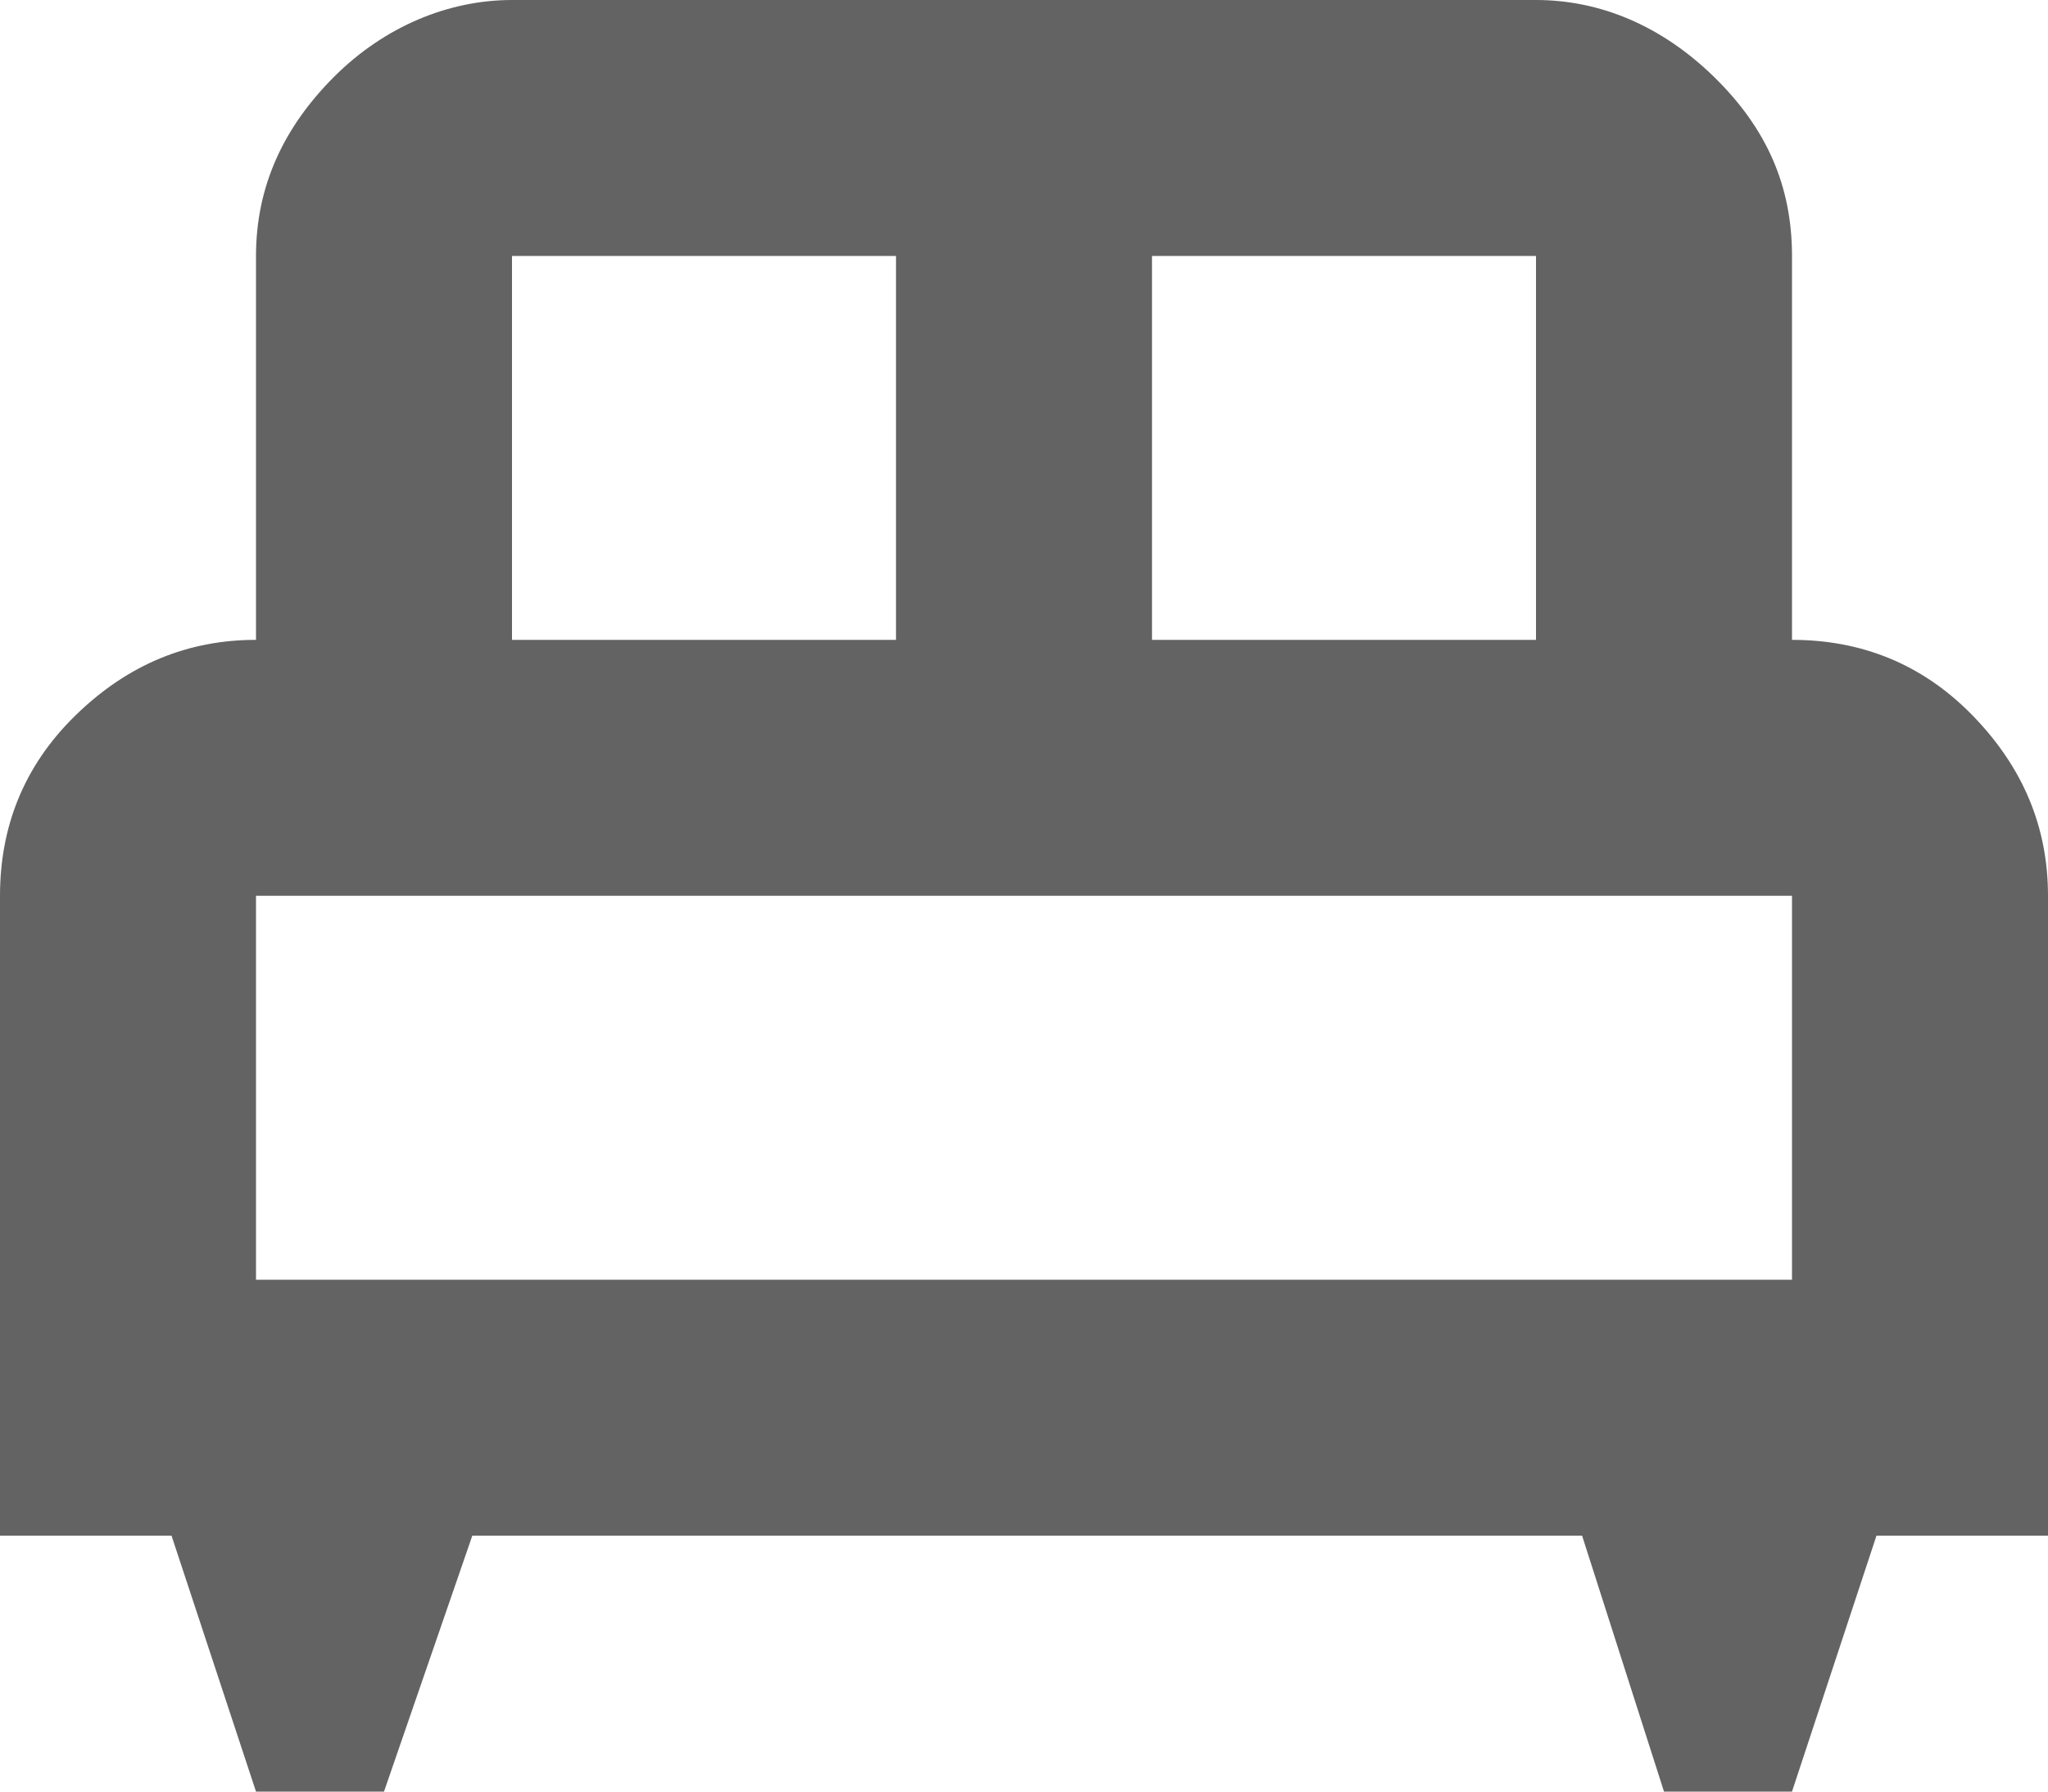 <svg width="16" height="14" viewBox="0 0 16 14" fill="none" xmlns="http://www.w3.org/2000/svg">
<path d="M4 0C3.5 0 3 0.21 2.61 0.6C2.22 0.99 2 1.45 2 2V5C1.47 5 1 5.19 0.59 5.59C0.18 5.99 0 6.47 0 7V12H1.34L2 14H3L3.69 12H12.36L13 14H14L14.66 12H16V7C16 6.47 15.81 6 15.41 5.59C15.01 5.18 14.53 5 14 5V2C14 1.45 13.8 1 13.39 0.6C12.98 0.2 12.5 0 12 0M4 2H7V5H4M9 2H12V5H9M2 7H14V10H2V7Z" fill="#636363"/>
</svg>
